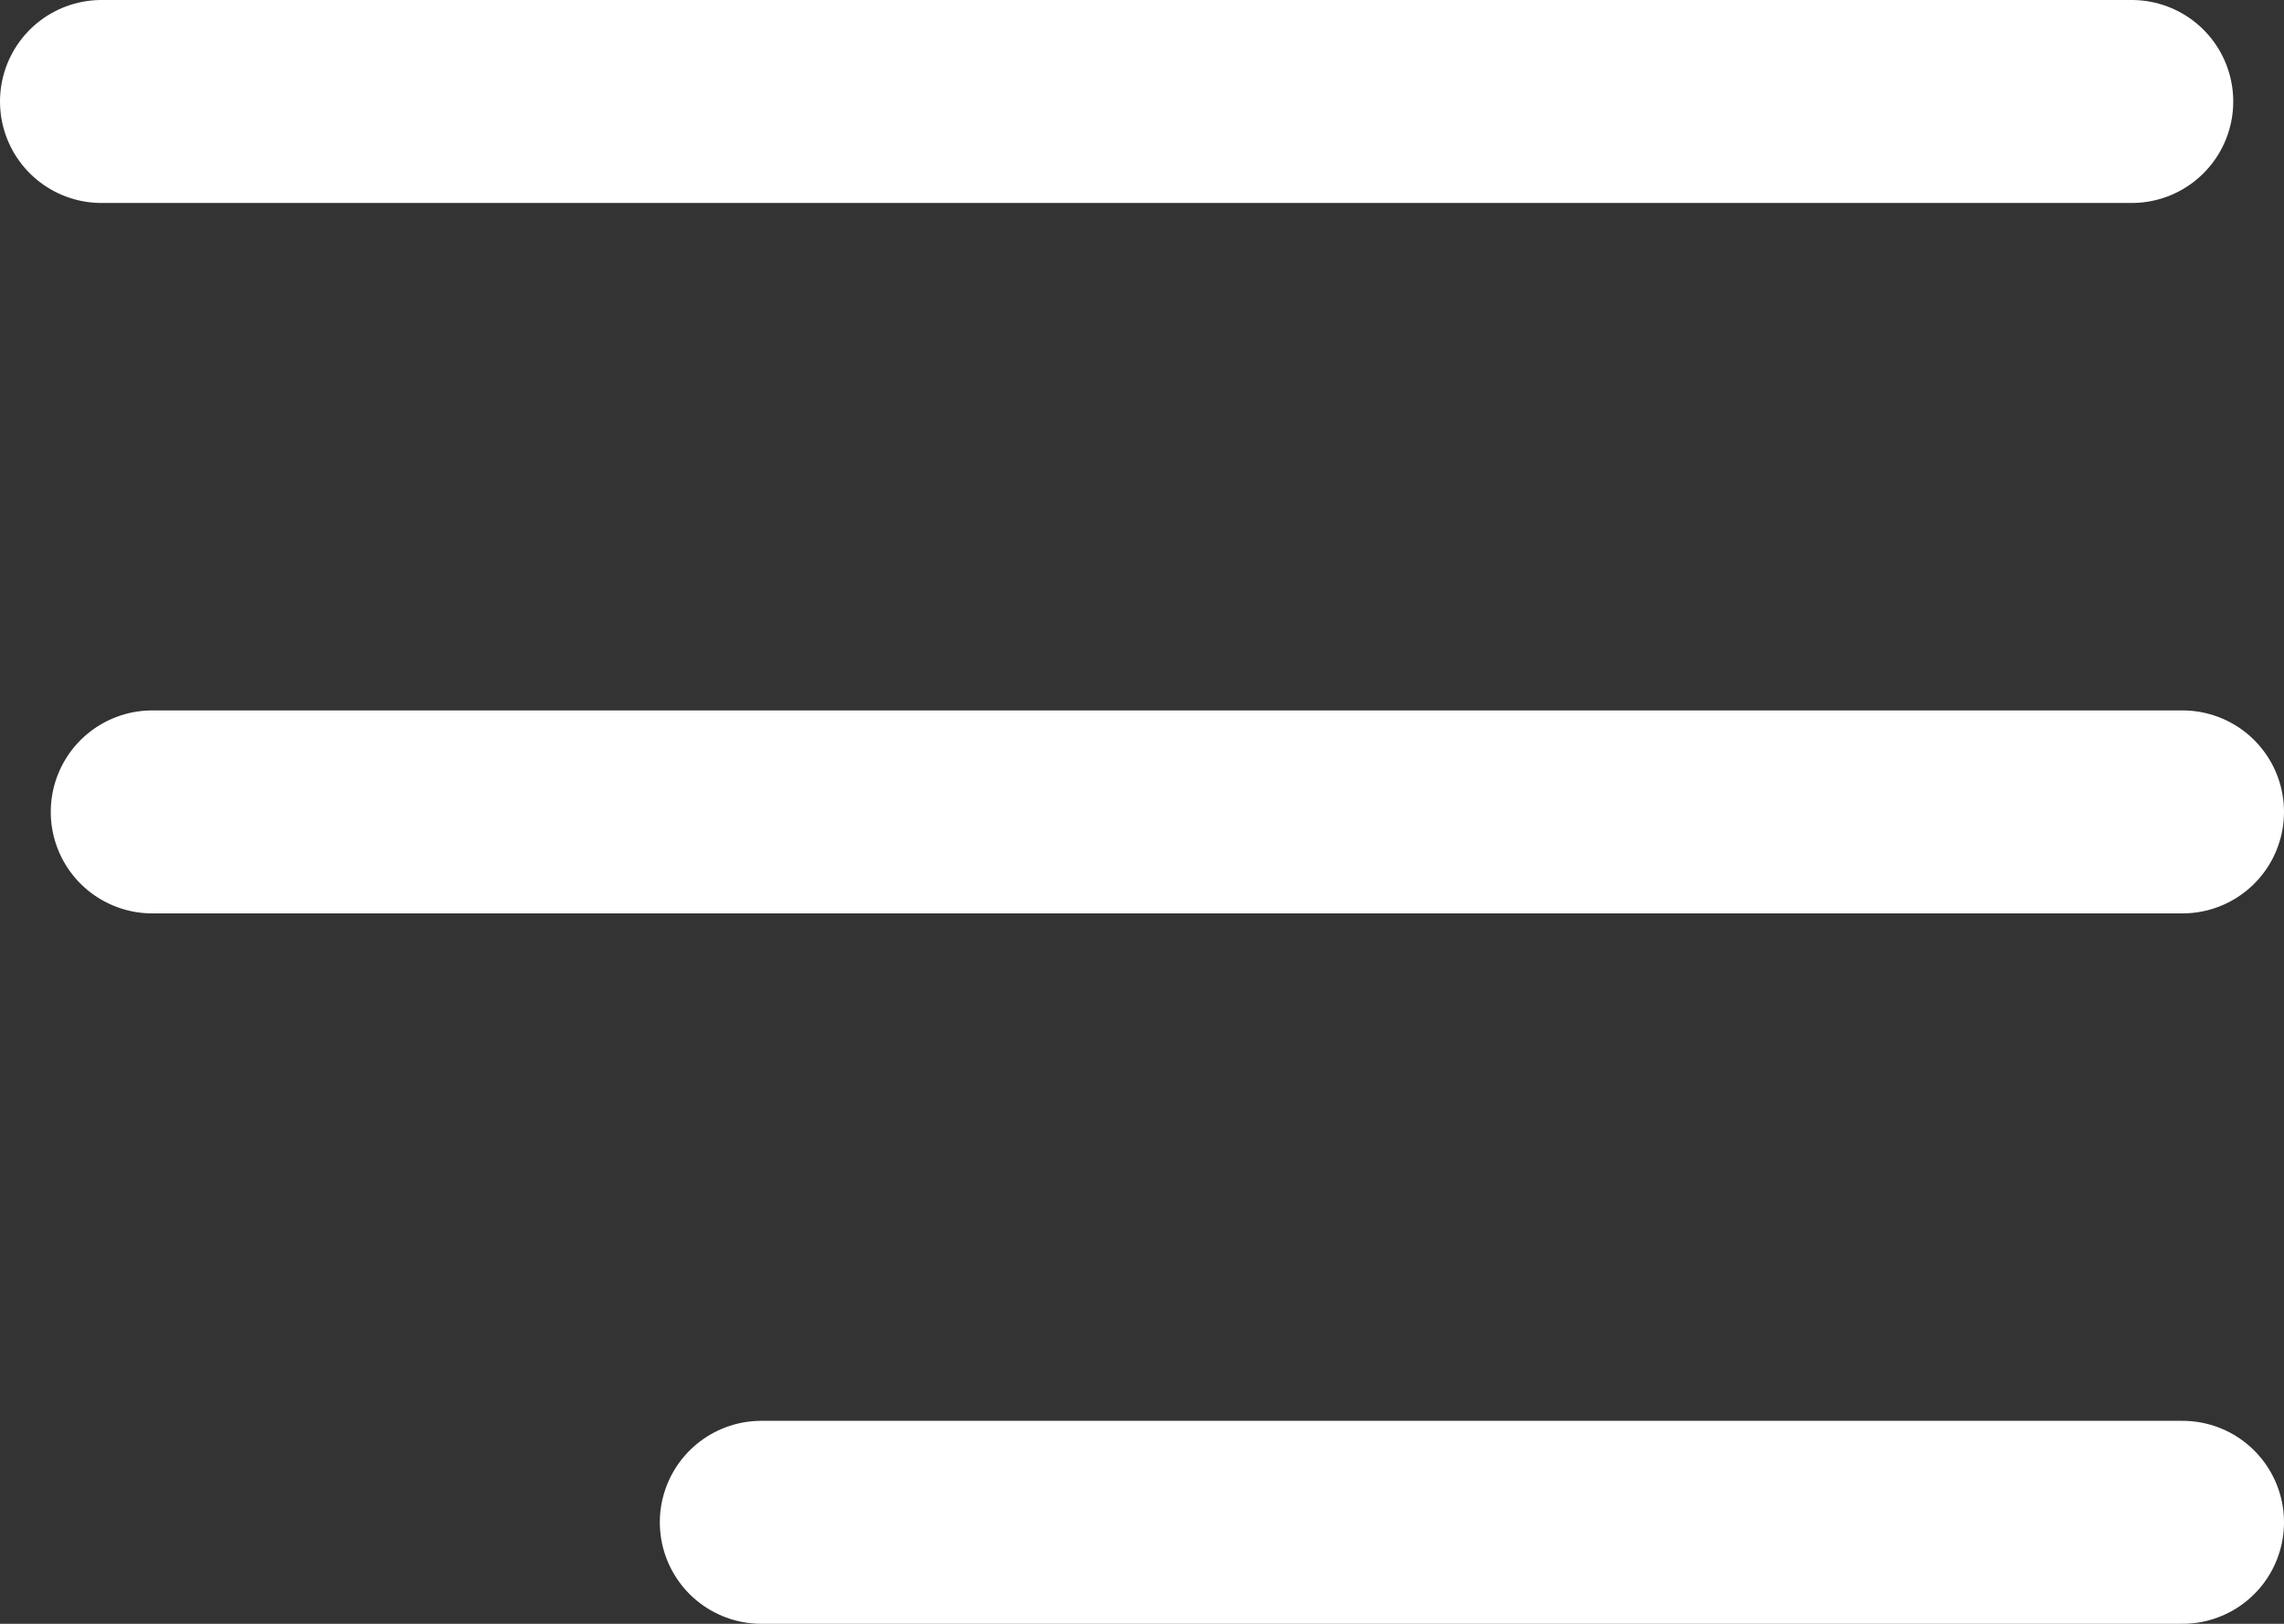 <svg xmlns="http://www.w3.org/2000/svg" width="22.5" height="16" viewBox="0 0 22.5 16"><rect x="0" y="0" width="22.5" height="16" fill="#333333" stroke="none"/><defs><style>.a{fill:none;stroke:#fff;stroke-linecap:round;stroke-width:2px;}</style></defs><g transform="translate(-1121 -861)"><line class="a" x2="20" transform="translate(1122 862)"/><line class="a" x2="20" transform="translate(1122.5 869)"/><line class="a" x2="14" transform="translate(1128.5 876)"/></g></svg>